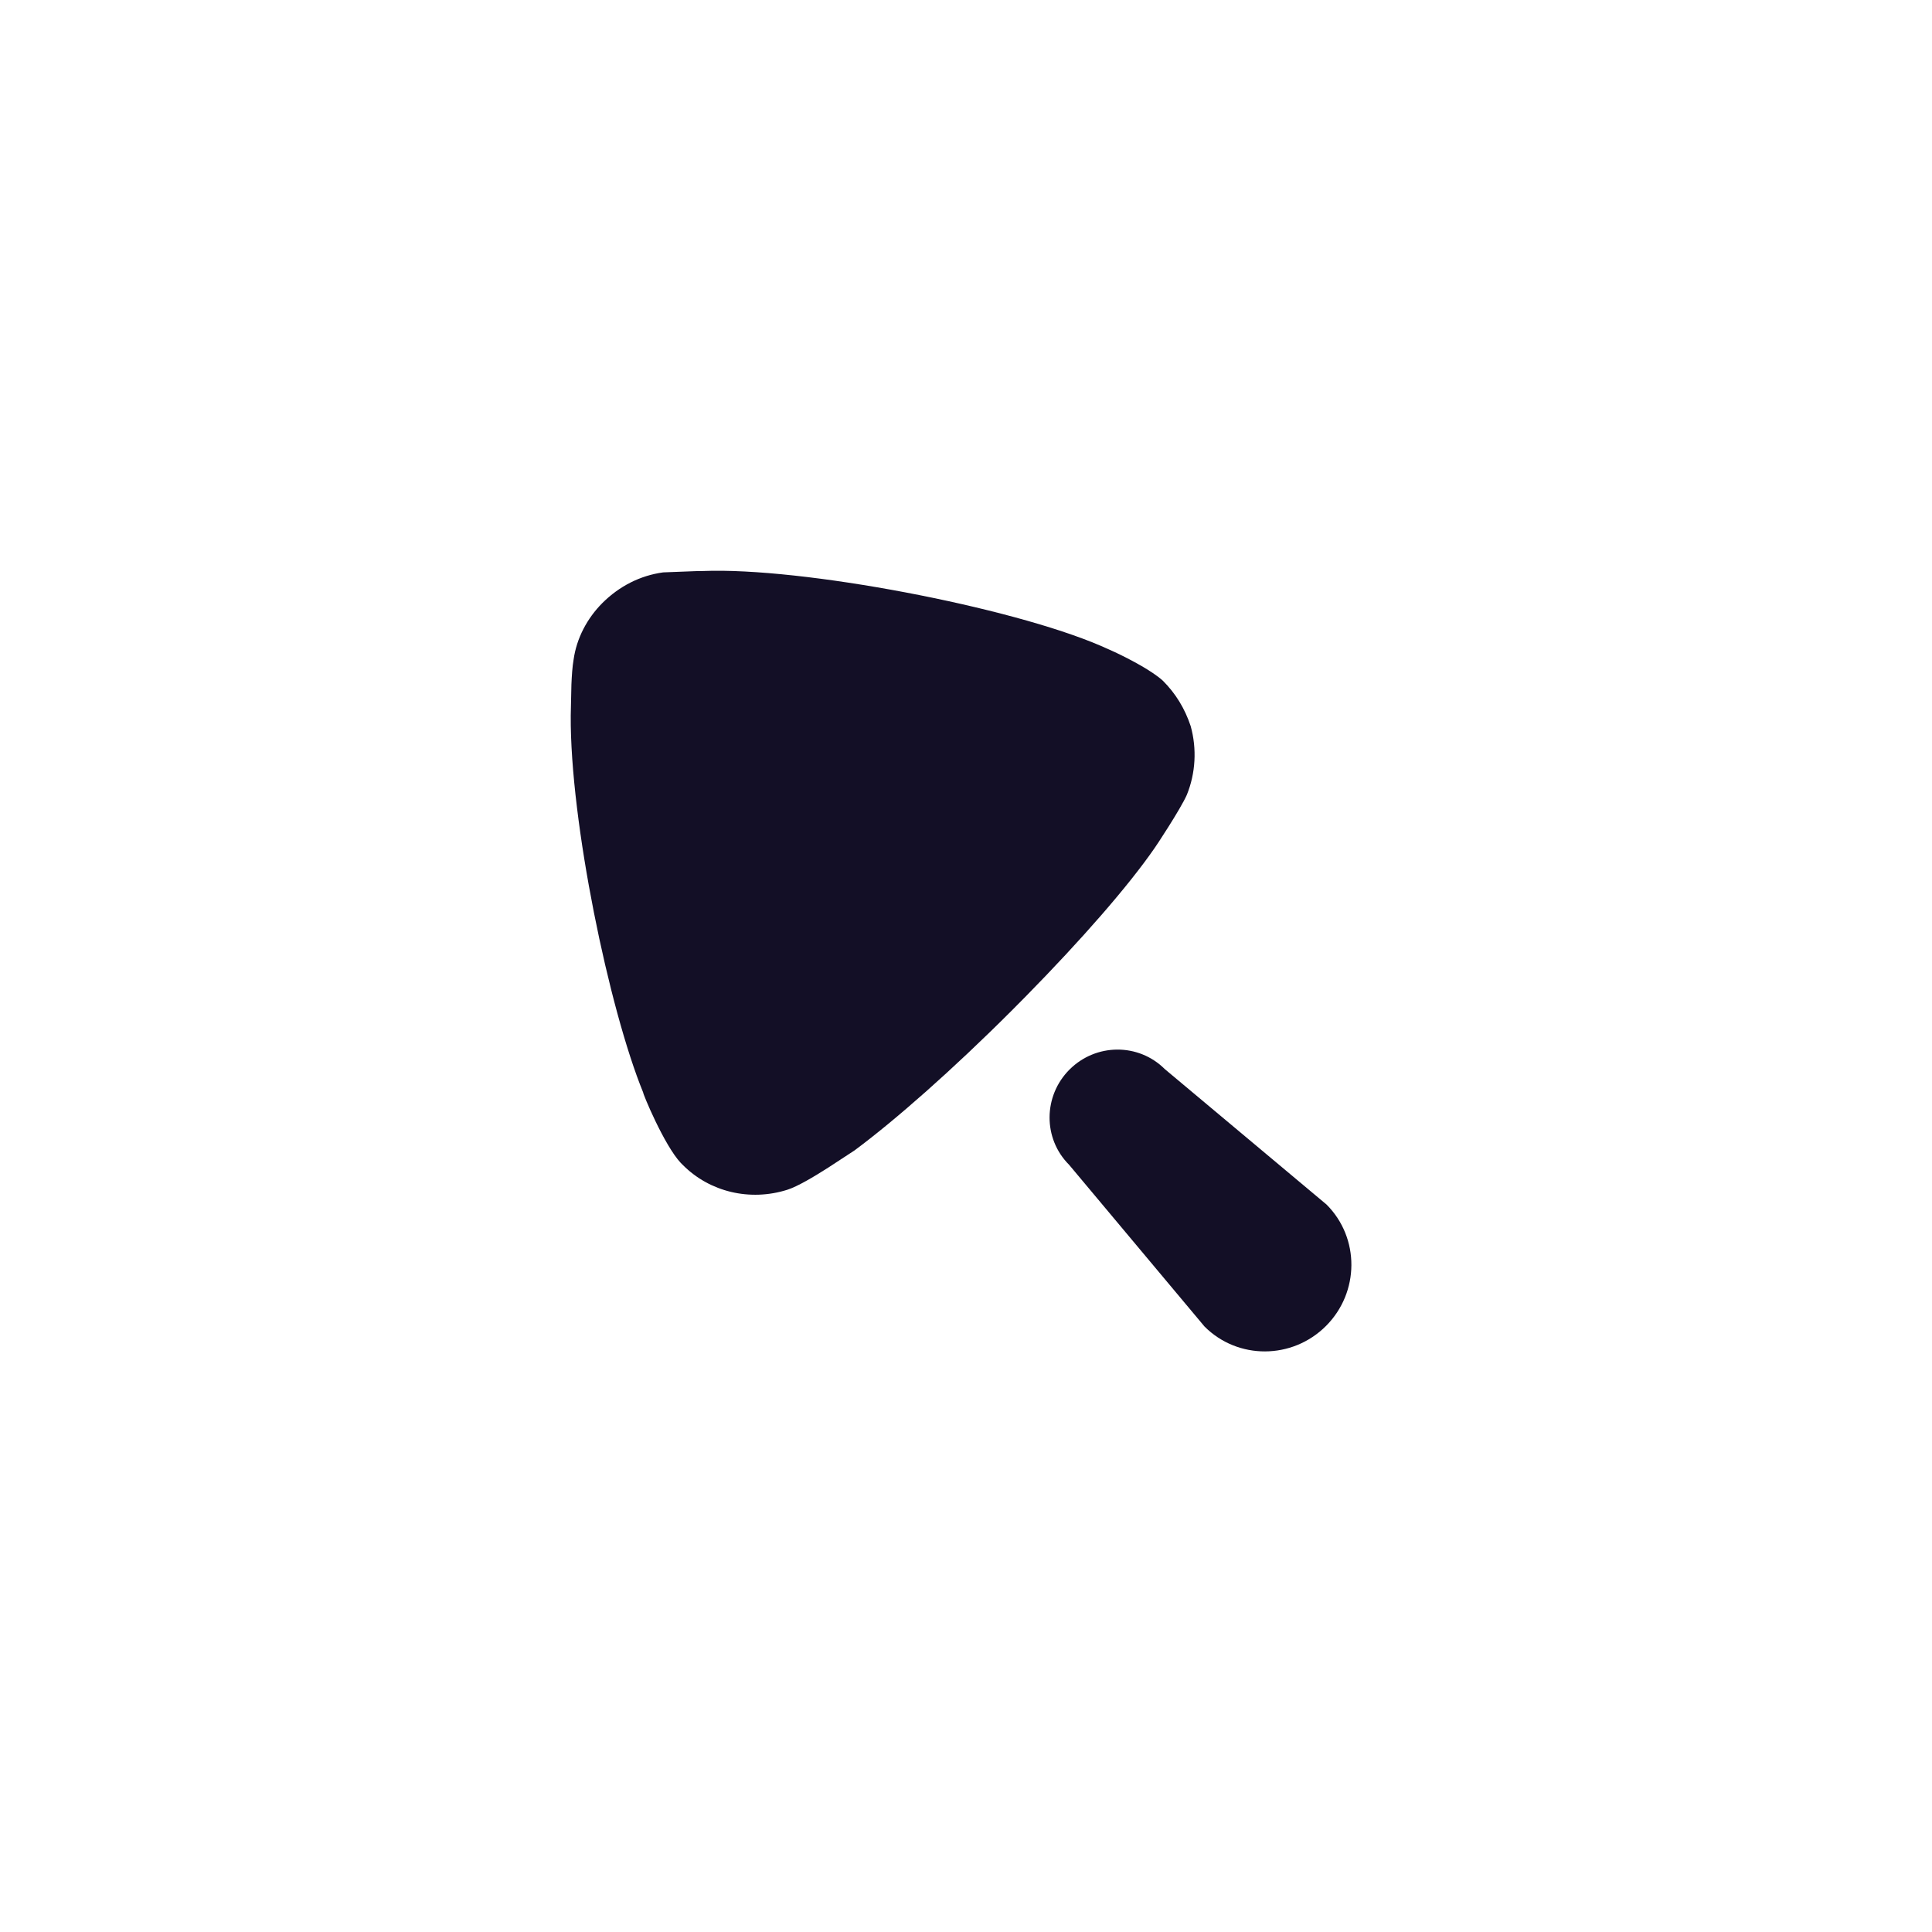 <svg width="34" height="34" viewBox="0 0 34 34" fill="none" xmlns="http://www.w3.org/2000/svg">
<path fill-rule="evenodd" clip-rule="evenodd" d="M17.799 17.79L18.049 17.538C19.033 16.537 19.859 15.591 20.318 14.926C20.328 14.916 20.772 14.246 20.886 13.989C21.041 13.608 21.065 13.177 20.954 12.778C20.852 12.471 20.69 12.204 20.465 11.98C20.281 11.811 19.901 11.609 19.619 11.476L19.38 11.369C17.783 10.68 14.114 9.979 12.369 10.049L12.244 10.051L11.671 10.073C11.271 10.127 10.901 10.313 10.601 10.612C10.334 10.88 10.147 11.23 10.094 11.61C10.073 11.729 10.062 11.898 10.056 12.044L10.044 12.593C10.031 14.45 10.718 17.758 11.319 19.227C11.309 19.236 11.684 20.148 11.98 20.465L12.021 20.506C12.491 20.976 13.197 21.146 13.855 20.938C14.035 20.881 14.325 20.708 14.574 20.549L15.039 20.245C15.749 19.718 16.759 18.83 17.799 17.79ZM21.198 23.345C21.785 23.932 22.742 23.928 23.335 23.335C23.927 22.742 23.932 21.786 23.345 21.198L20.498 18.814C20.037 18.354 19.288 18.357 18.822 18.822C18.357 19.287 18.353 20.038 18.814 20.498L21.198 23.345Z" fill="#130F26"/>
</svg>
